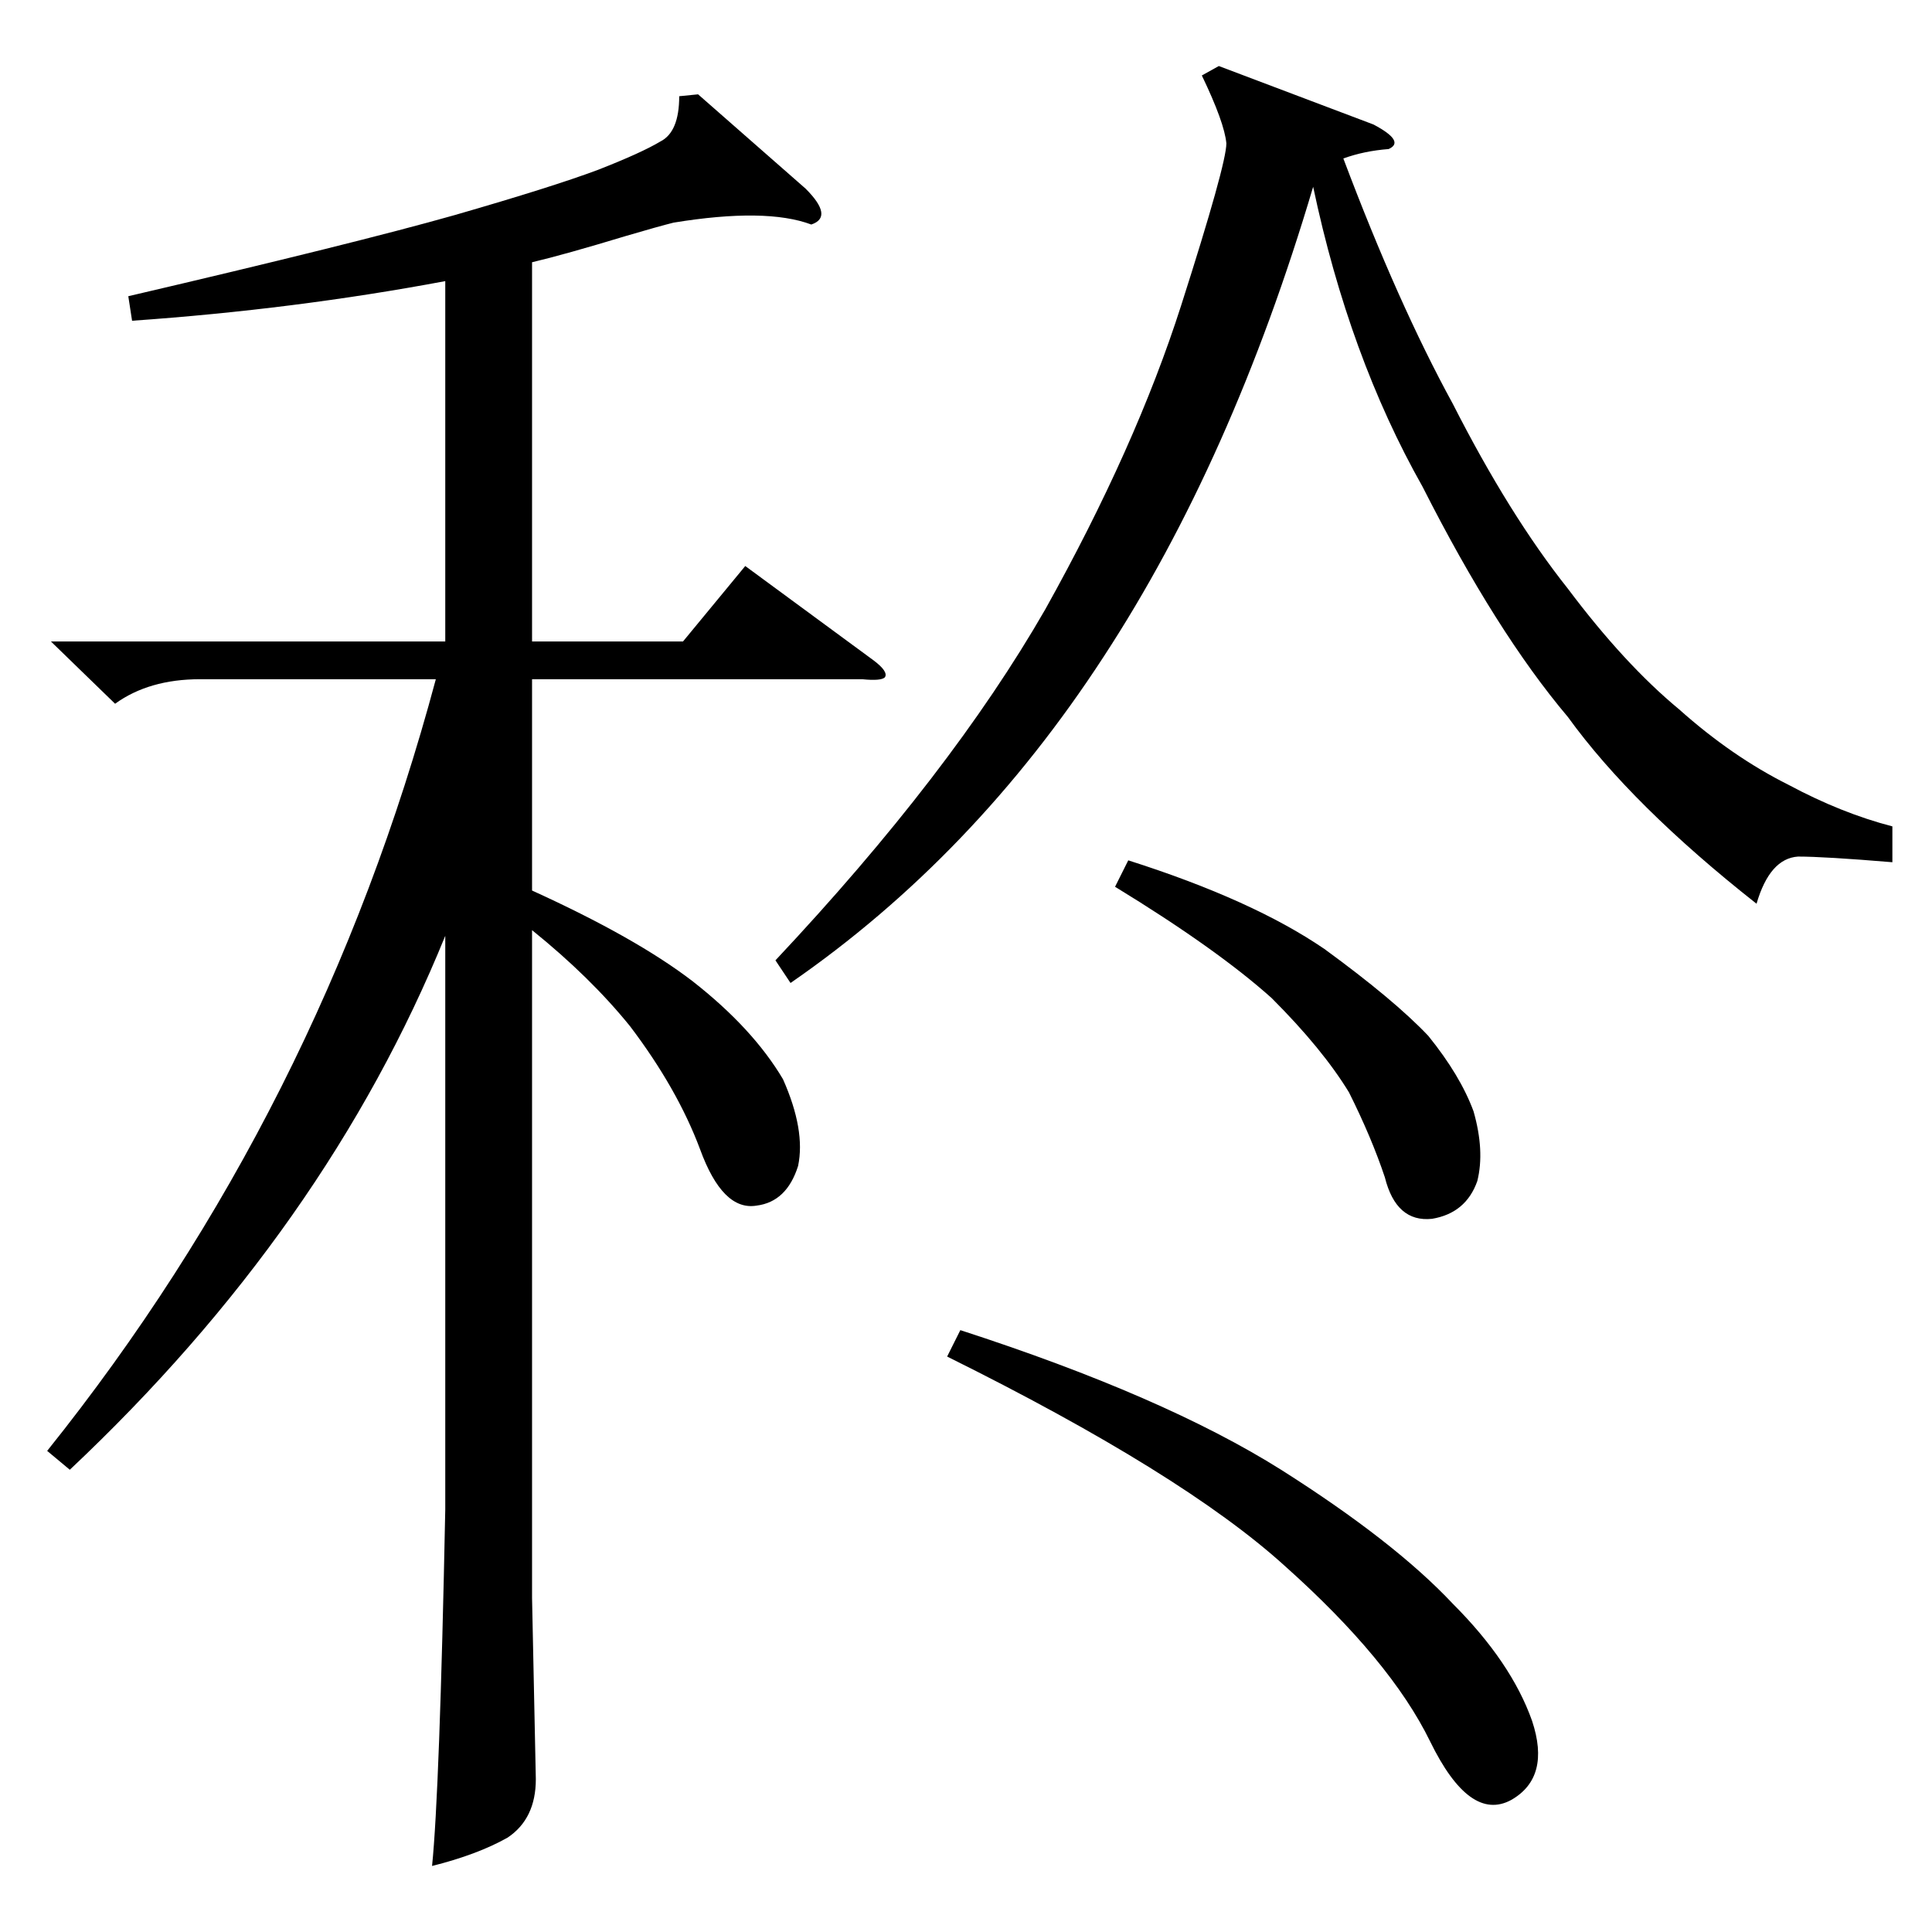 <?xml version="1.0" standalone="no"?>
<!DOCTYPE svg PUBLIC "-//W3C//DTD SVG 1.1//EN" "http://www.w3.org/Graphics/SVG/1.1/DTD/svg11.dtd" >
<svg xmlns="http://www.w3.org/2000/svg" xmlns:xlink="http://www.w3.org/1999/xlink" version="1.1" viewBox="0 -205 1024 1024">
  <g transform="matrix(1 0 0 -1 0 819)">
   <path fill="currentColor"
d="M370 974l57 -50q15 -15 3 -19q-24 9 -73 1q-8 -2 -25 -7q-33 -10 -50 -14v-201h80l33 40l68 -50q8 -6 6 -9q-2 -2 -12 -1h-175v-112q55 -25 85 -48q32 -25 48 -52q12 -27 8 -46q-6 -19 -22 -21q-18 -3 -30 30q-12 32 -37 65q-21 26 -52 51v-354l2 -96q0 -21 -15 -31
q-16 -9 -40 -15q4 39 7 189v304q-63 -155 -199 -283l-12 10q145 181 206 409h-125q-27 0 -45 -13l-34 33h209v191q-80 -15 -166 -21l-2 13q120 28 173 43q52 15 76 24q23 9 33 15q10 5 10 24zM728 958q17 -9 8 -13q-13 -1 -24 -5q29 -77 58 -130q30 -59 61 -98
q30 -40 59 -64q28 -25 58 -40q28 -15 55 -22v-19q-36 3 -50 3q-15 -1 -22 -25q-66 52 -100 99q-38 45 -77 122q-39 69 -58 159q-43 -145 -111 -249q-69 -106 -166 -173l-8 12q93 99 143 186q48 86 72 161t24 86q-1 11 -13 36l9 5zM509 319q108 -35 170 -74q60 -38 91 -71
q31 -31 42 -62q10 -30 -11 -42q-22 -12 -43 31t-77 93q-54 49 -179 111zM598 568q66 -21 104 -47q37 -27 55 -46q17 -21 24 -40q6 -21 2 -37q-6 -17 -24 -20q-19 -2 -25 22q-7 21 -19 45q-14 23 -41 50q-29 26 -83 59z" />
  </g>

</svg>
